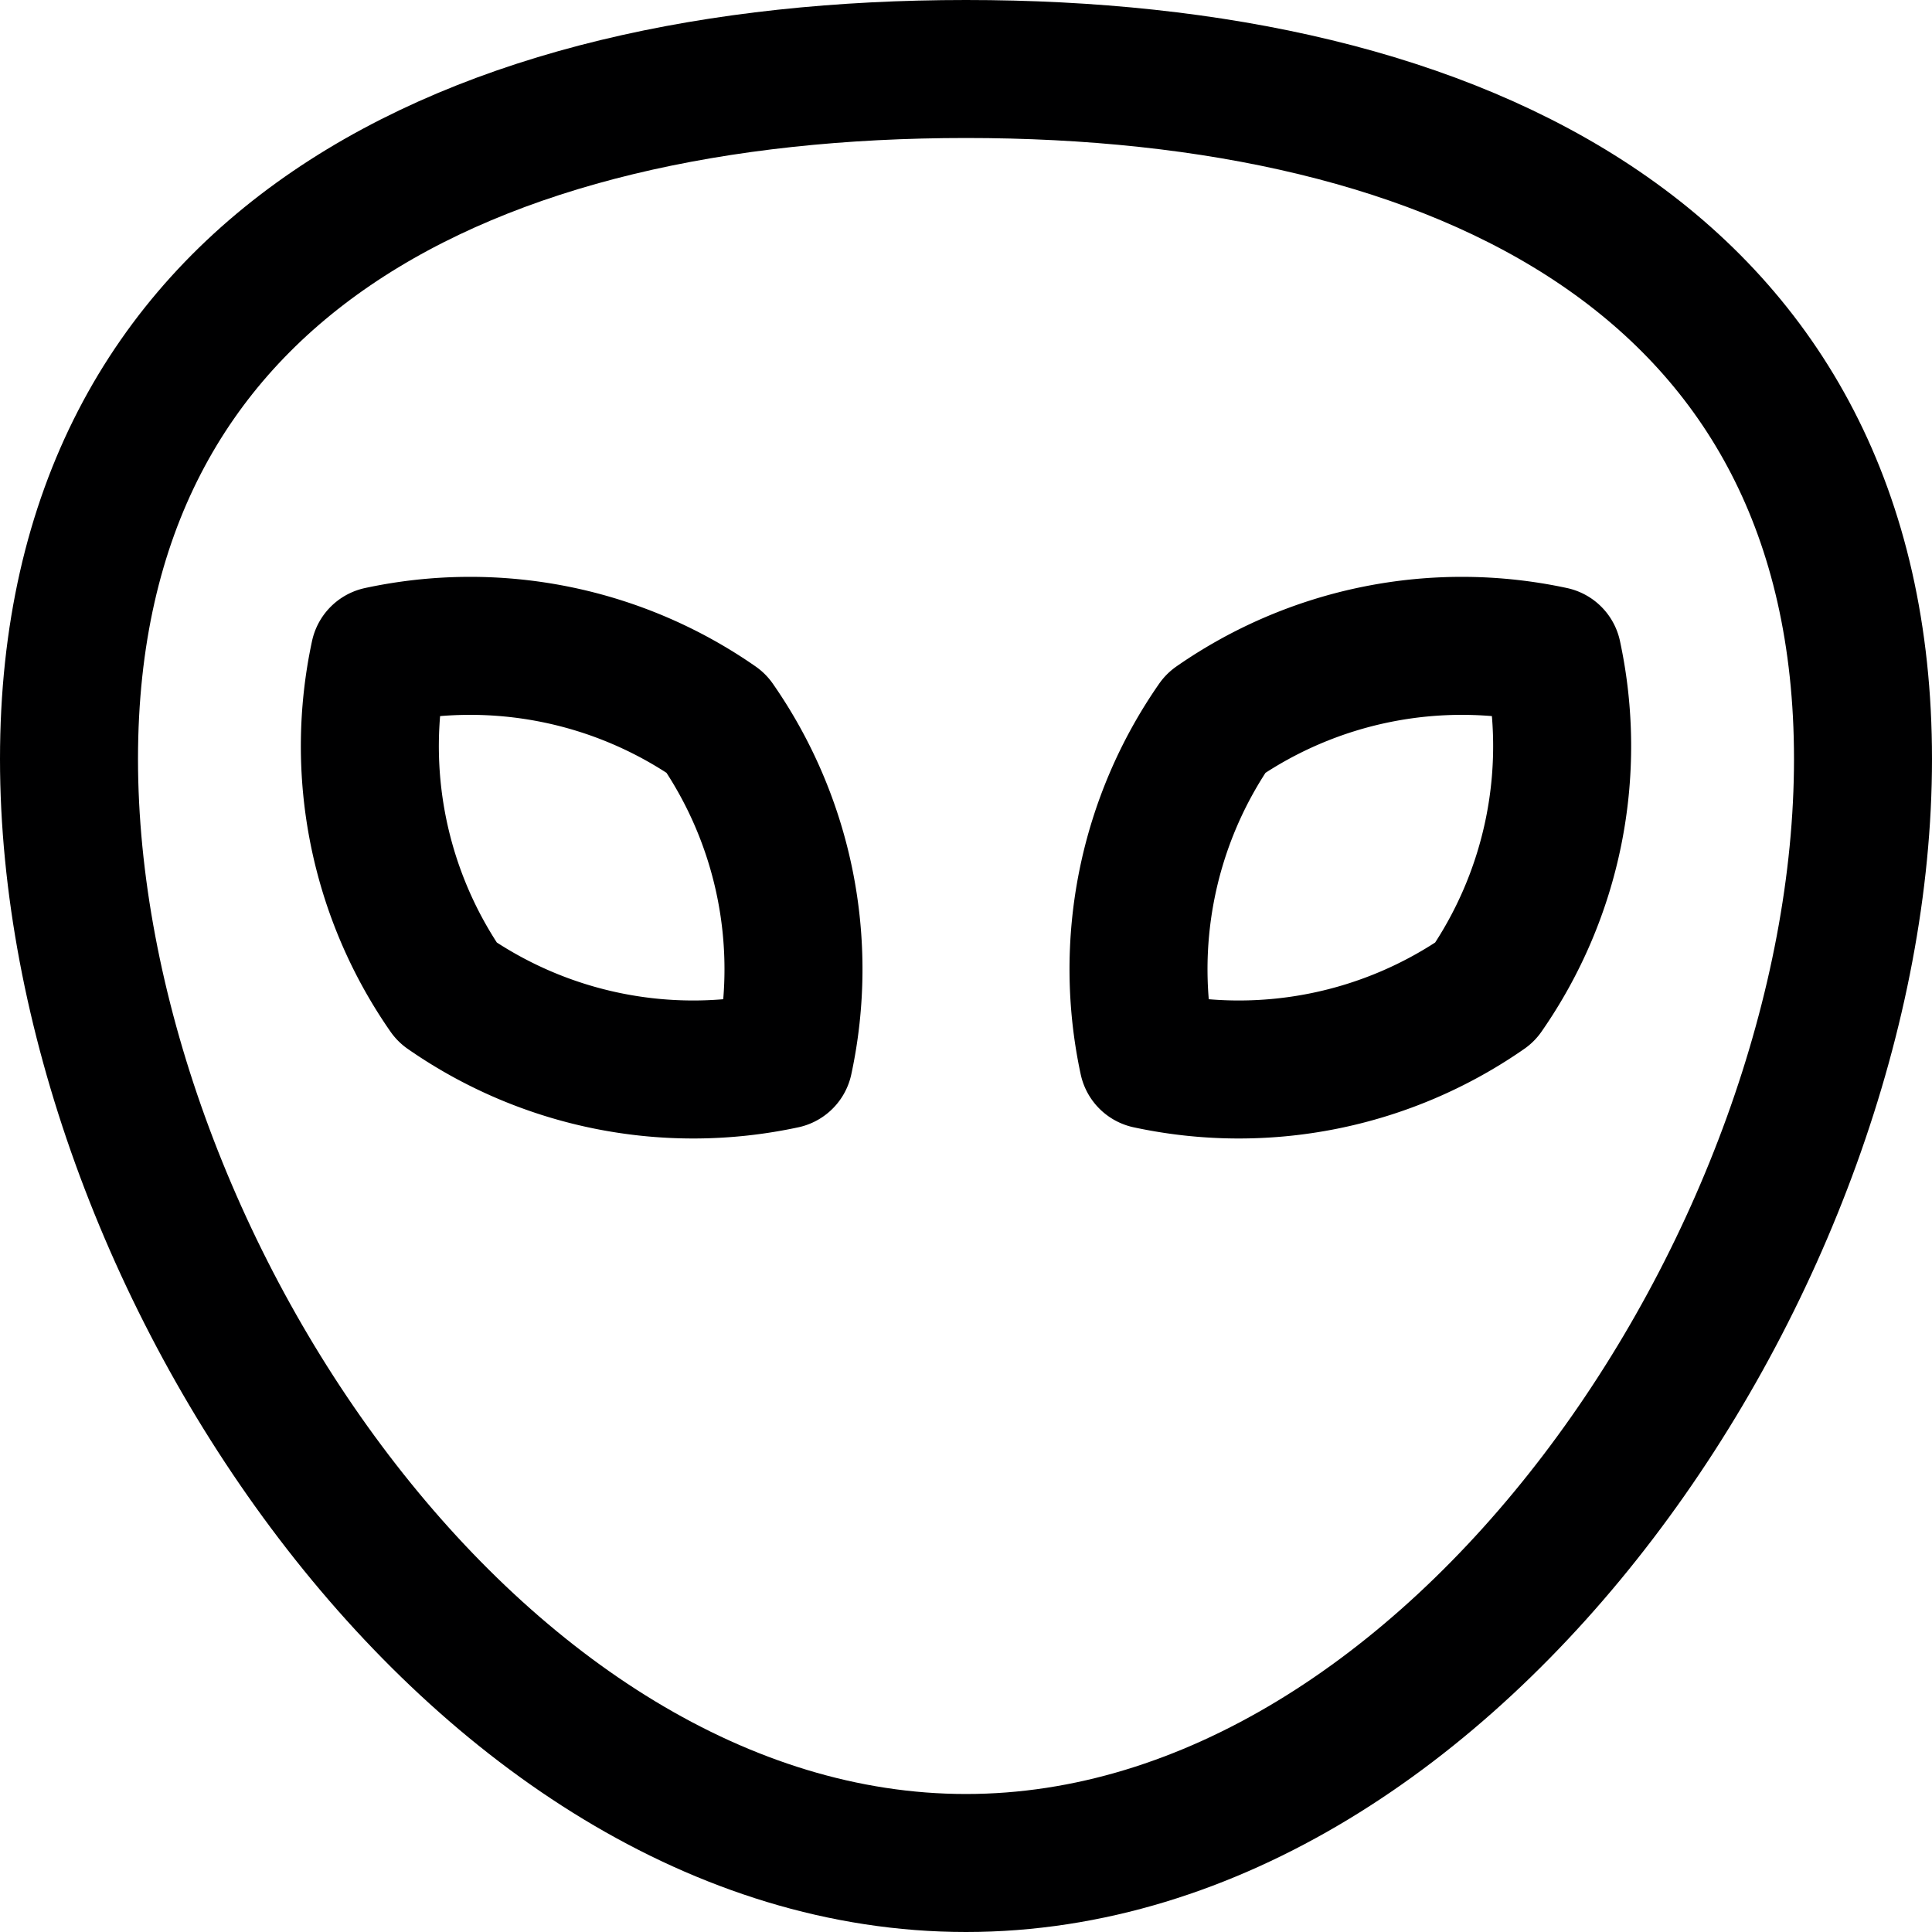 <svg xmlns="http://www.w3.org/2000/svg" viewBox="0 0 14 14">
  <g>
    <path d="M13.5,5.5c0,3.59-2.95,8-6.5,8S.5,9.09.5,5.5,3.41.5,7,.5,13.5,1.91,13.5,5.5Z" style="fill: none;stroke: #000001;stroke-linecap: round;stroke-linejoin: round"/>
    <path d="M2.75,4.75a3.12,3.12,0,0,0,.49,2.44,3.12,3.12,0,0,0,2.44.49,3.12,3.12,0,0,0-.49-2.44A3.12,3.12,0,0,0,2.75,4.75Z" style="fill: none;stroke: #000001;stroke-linecap: round;stroke-linejoin: round"/>
    <path d="M11.25,4.75a3.12,3.12,0,0,1-.49,2.44,3.12,3.12,0,0,1-2.44.49,3.12,3.12,0,0,1,.49-2.44A3.12,3.12,0,0,1,11.25,4.75Z" style="fill: none;stroke: #000001;stroke-linecap: round;stroke-linejoin: round"/>
  </g>
</svg>
